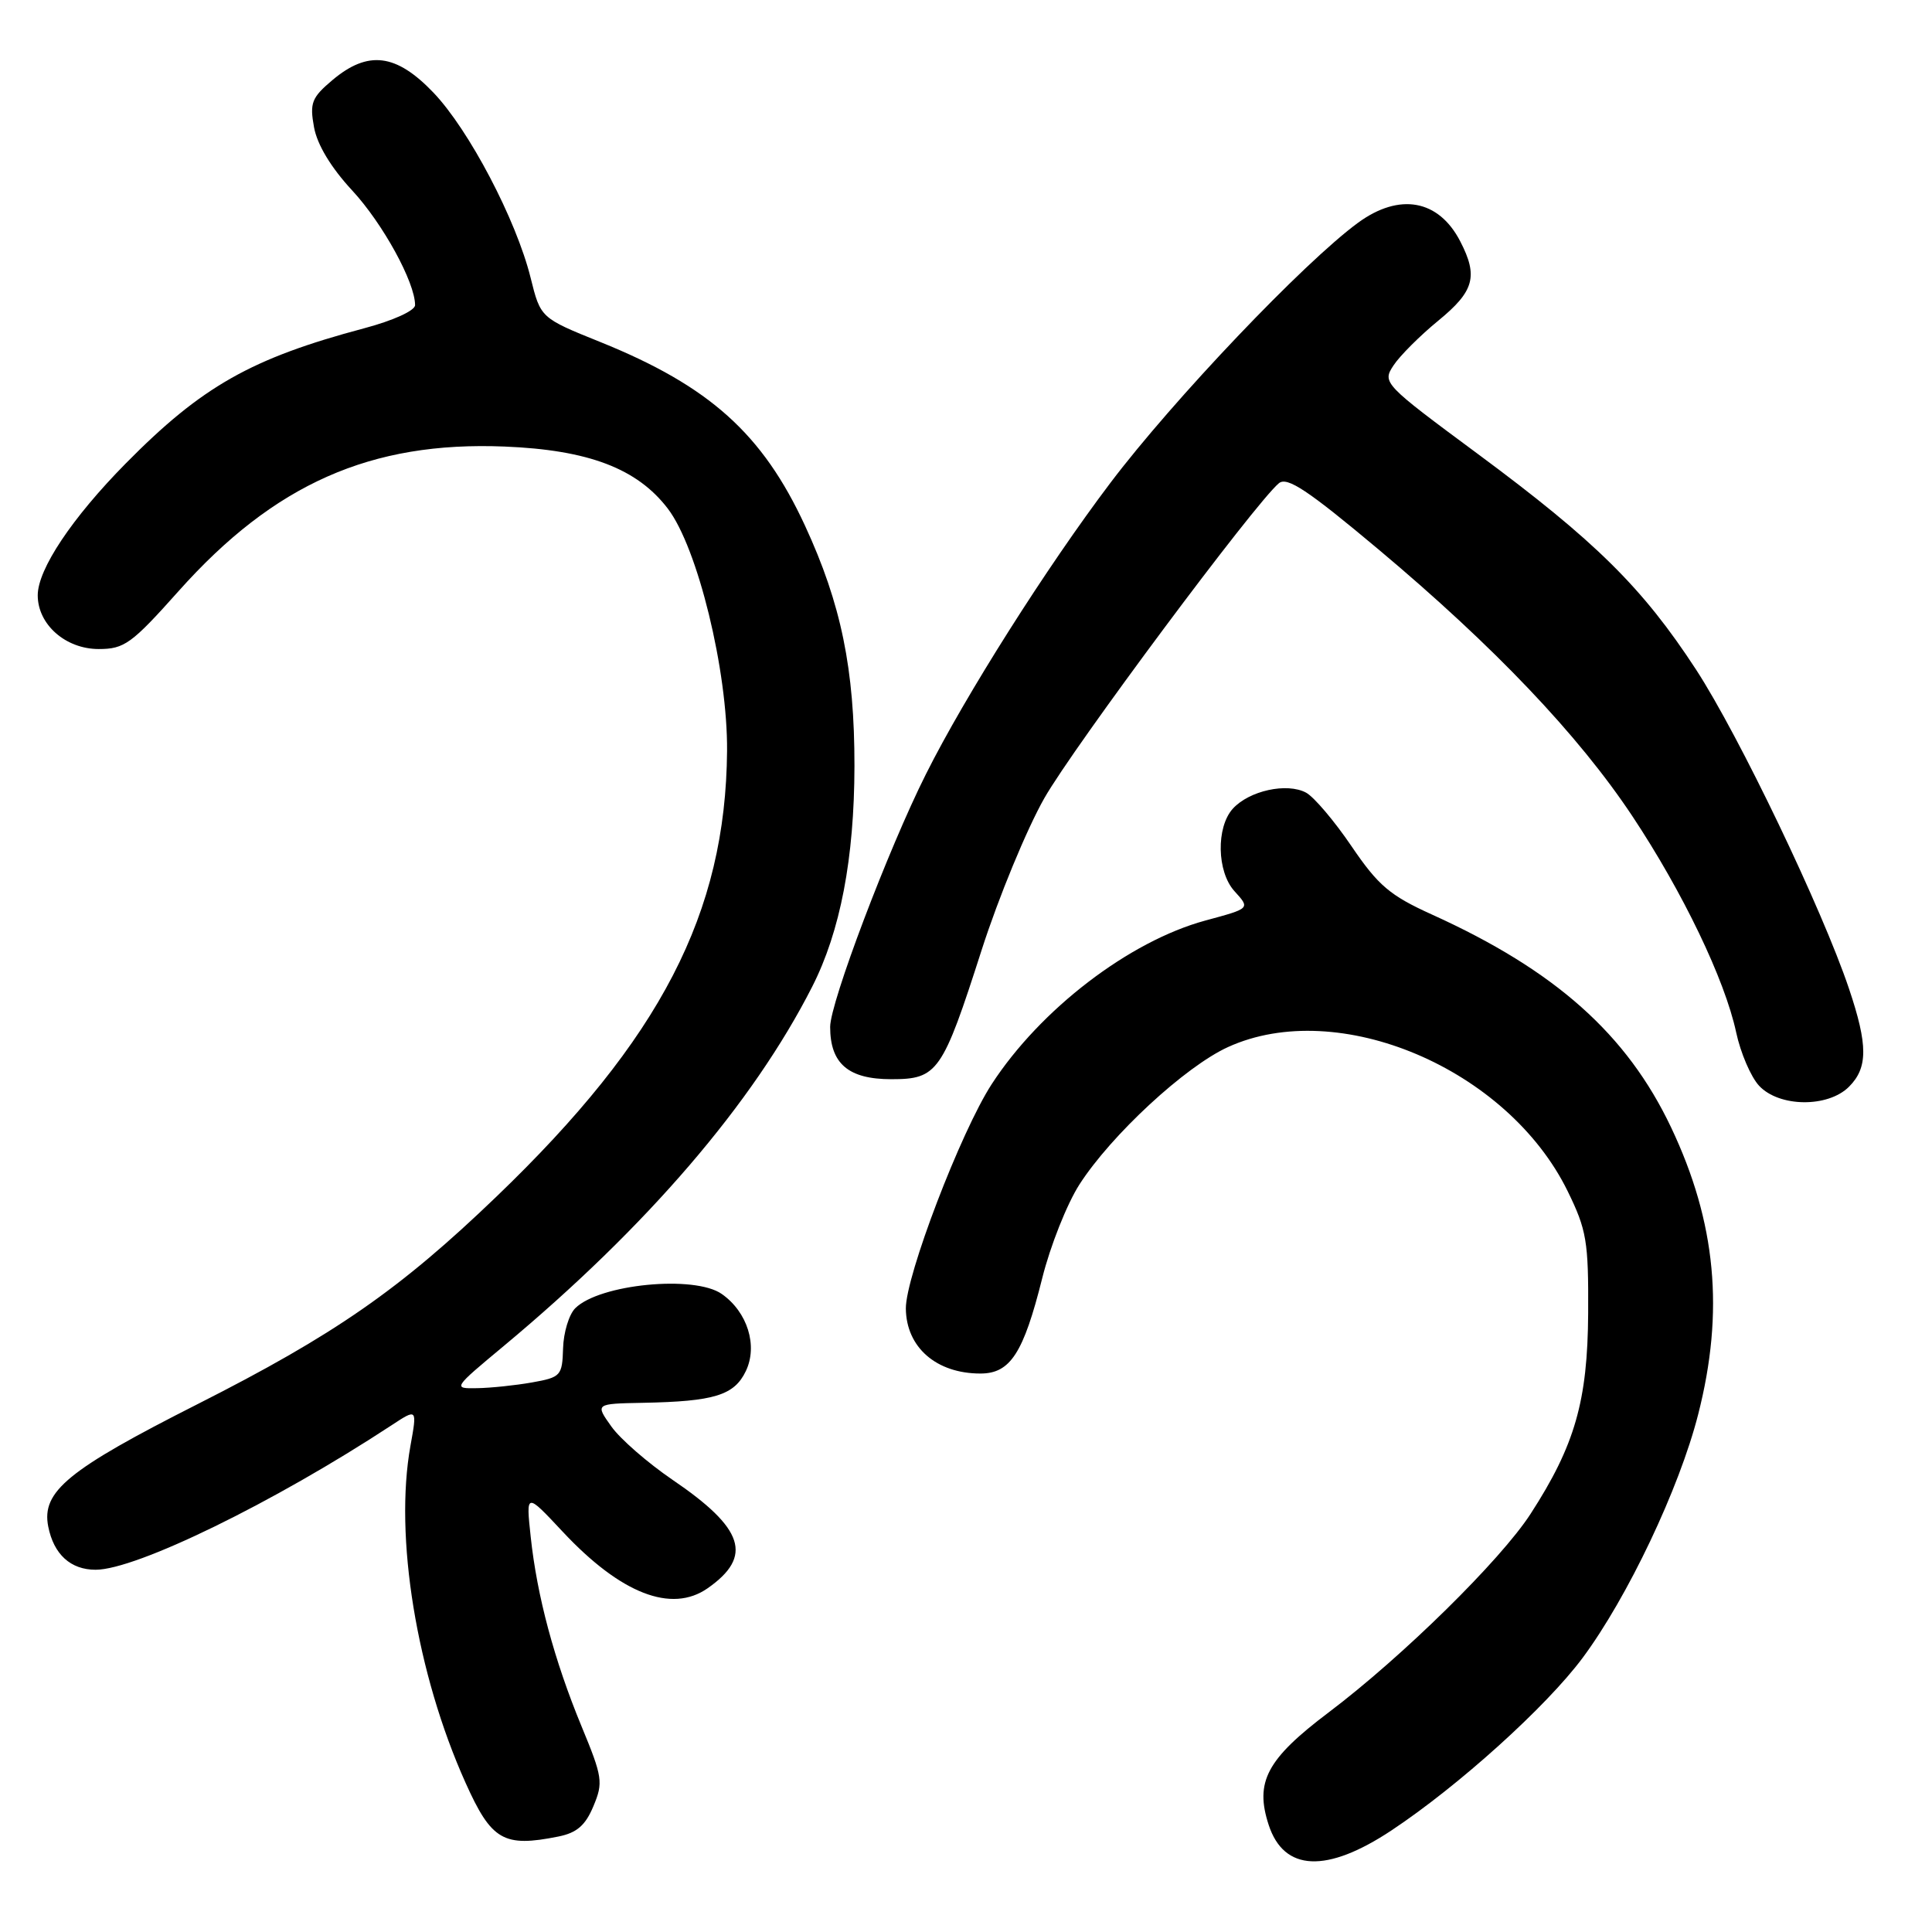 <?xml version="1.0" encoding="UTF-8" standalone="no"?>
<!DOCTYPE svg PUBLIC "-//W3C//DTD SVG 1.1//EN" "http://www.w3.org/Graphics/SVG/1.1/DTD/svg11.dtd" >
<svg xmlns="http://www.w3.org/2000/svg" xmlns:xlink="http://www.w3.org/1999/xlink" version="1.1" viewBox="0 0 256 256">
 <g >
 <path fill="currentColor"
d=" M 184.39 242.53 C 193.29 236.62 204.90 226.14 209.71 219.67 C 215.66 211.66 222.51 197.24 225.01 187.44 C 228.51 173.76 227.40 161.98 221.43 149.39 C 215.57 137.04 206.09 128.59 189.76 121.19 C 184.17 118.66 182.63 117.35 179.09 112.14 C 176.82 108.79 174.10 105.59 173.06 105.03 C 170.52 103.67 165.52 104.77 163.35 107.16 C 161.13 109.62 161.24 115.50 163.56 118.07 C 165.67 120.40 165.72 120.35 159.70 121.98 C 149.63 124.72 137.86 133.73 131.41 143.65 C 127.32 149.94 119.99 169.11 120.03 173.39 C 120.08 178.53 124.07 182.00 129.91 182.00 C 133.87 182.00 135.61 179.31 138.10 169.37 C 139.16 165.11 141.38 159.52 143.03 156.95 C 147.24 150.40 157.05 141.32 162.72 138.74 C 177.34 132.08 199.73 141.57 207.71 157.81 C 210.24 162.98 210.49 164.46 210.44 174.00 C 210.37 185.64 208.69 191.51 202.80 200.61 C 198.82 206.75 185.82 219.53 176.07 226.89 C 167.85 233.09 166.24 236.11 168.11 241.82 C 170.13 247.99 175.79 248.24 184.39 242.53 Z  M 73.99 243.35 C 76.43 242.86 77.57 241.88 78.63 239.33 C 79.95 236.19 79.84 235.47 77.05 228.73 C 73.44 219.98 71.16 211.50 70.32 203.63 C 69.69 197.75 69.69 197.75 74.57 202.97 C 82.25 211.18 88.98 213.80 93.77 210.45 C 99.81 206.22 98.61 202.53 89.08 196.06 C 85.83 193.84 82.19 190.68 81.01 189.02 C 78.86 186.00 78.86 186.00 85.18 185.88 C 94.65 185.70 97.29 184.89 98.83 181.67 C 100.44 178.31 99.04 173.84 95.64 171.46 C 92.02 168.92 79.42 170.15 76.22 173.35 C 75.39 174.18 74.67 176.57 74.61 178.66 C 74.50 182.29 74.32 182.50 70.50 183.18 C 68.30 183.57 65.03 183.91 63.24 183.94 C 59.98 184.00 59.99 183.98 66.74 178.36 C 85.72 162.55 99.77 146.18 107.61 130.76 C 111.35 123.42 113.20 113.75 113.22 101.50 C 113.23 88.66 111.46 80.02 106.67 69.66 C 101.04 57.48 94.02 51.17 79.57 45.33 C 71.63 42.13 71.63 42.13 70.31 36.81 C 68.40 29.12 62.14 17.19 57.42 12.26 C 52.48 7.10 48.77 6.64 44.05 10.61 C 41.30 12.93 41.02 13.63 41.61 16.86 C 42.03 19.18 43.87 22.22 46.67 25.24 C 50.72 29.61 55.00 37.41 55.00 40.43 C 55.00 41.16 52.09 42.48 48.25 43.50 C 33.30 47.48 26.74 51.19 16.66 61.41 C 9.54 68.63 5.00 75.43 5.00 78.88 C 5.00 82.75 8.69 86.00 13.08 86.00 C 16.48 86.00 17.44 85.30 23.66 78.33 C 36.33 64.12 49.13 58.45 66.86 59.17 C 77.98 59.62 84.44 62.08 88.50 67.41 C 92.45 72.60 96.42 88.85 96.34 99.50 C 96.16 121.01 87.55 137.65 65.77 158.57 C 52.97 170.87 44.36 176.85 26.15 186.07 C 9.00 194.75 5.48 197.63 6.39 202.27 C 7.12 205.96 9.35 208.00 12.67 208.00 C 18.04 208.00 36.28 199.10 51.89 188.85 C 55.28 186.62 55.28 186.62 54.39 191.56 C 52.22 203.58 55.19 221.76 61.68 236.21 C 65.12 243.88 66.72 244.81 73.99 243.35 Z  M 245.00 144.00 C 247.52 141.48 247.52 138.48 245.00 131.00 C 241.45 120.46 230.42 97.45 224.74 88.73 C 217.64 77.85 211.43 71.71 195.78 60.12 C 183.32 50.90 183.14 50.71 184.64 48.43 C 185.47 47.16 188.15 44.48 190.58 42.49 C 195.34 38.59 195.89 36.62 193.49 31.98 C 190.63 26.44 185.44 25.50 179.94 29.52 C 172.78 34.77 155.48 52.94 147.12 64.00 C 138.68 75.16 127.88 92.21 122.69 102.58 C 117.70 112.52 110.00 132.85 110.00 136.07 C 110.00 140.94 112.41 143.00 118.10 143.00 C 124.24 143.00 124.87 142.11 130.08 125.86 C 132.32 118.89 136.06 109.84 138.38 105.76 C 142.29 98.90 166.32 66.64 169.46 64.03 C 170.55 63.13 173.27 64.93 182.67 72.81 C 198.00 85.67 209.14 97.38 216.28 108.12 C 222.97 118.19 228.55 129.80 230.05 136.79 C 230.63 139.51 232.00 142.70 233.09 143.87 C 235.75 146.72 242.21 146.79 245.00 144.00 Z "/>
</g>
</svg>